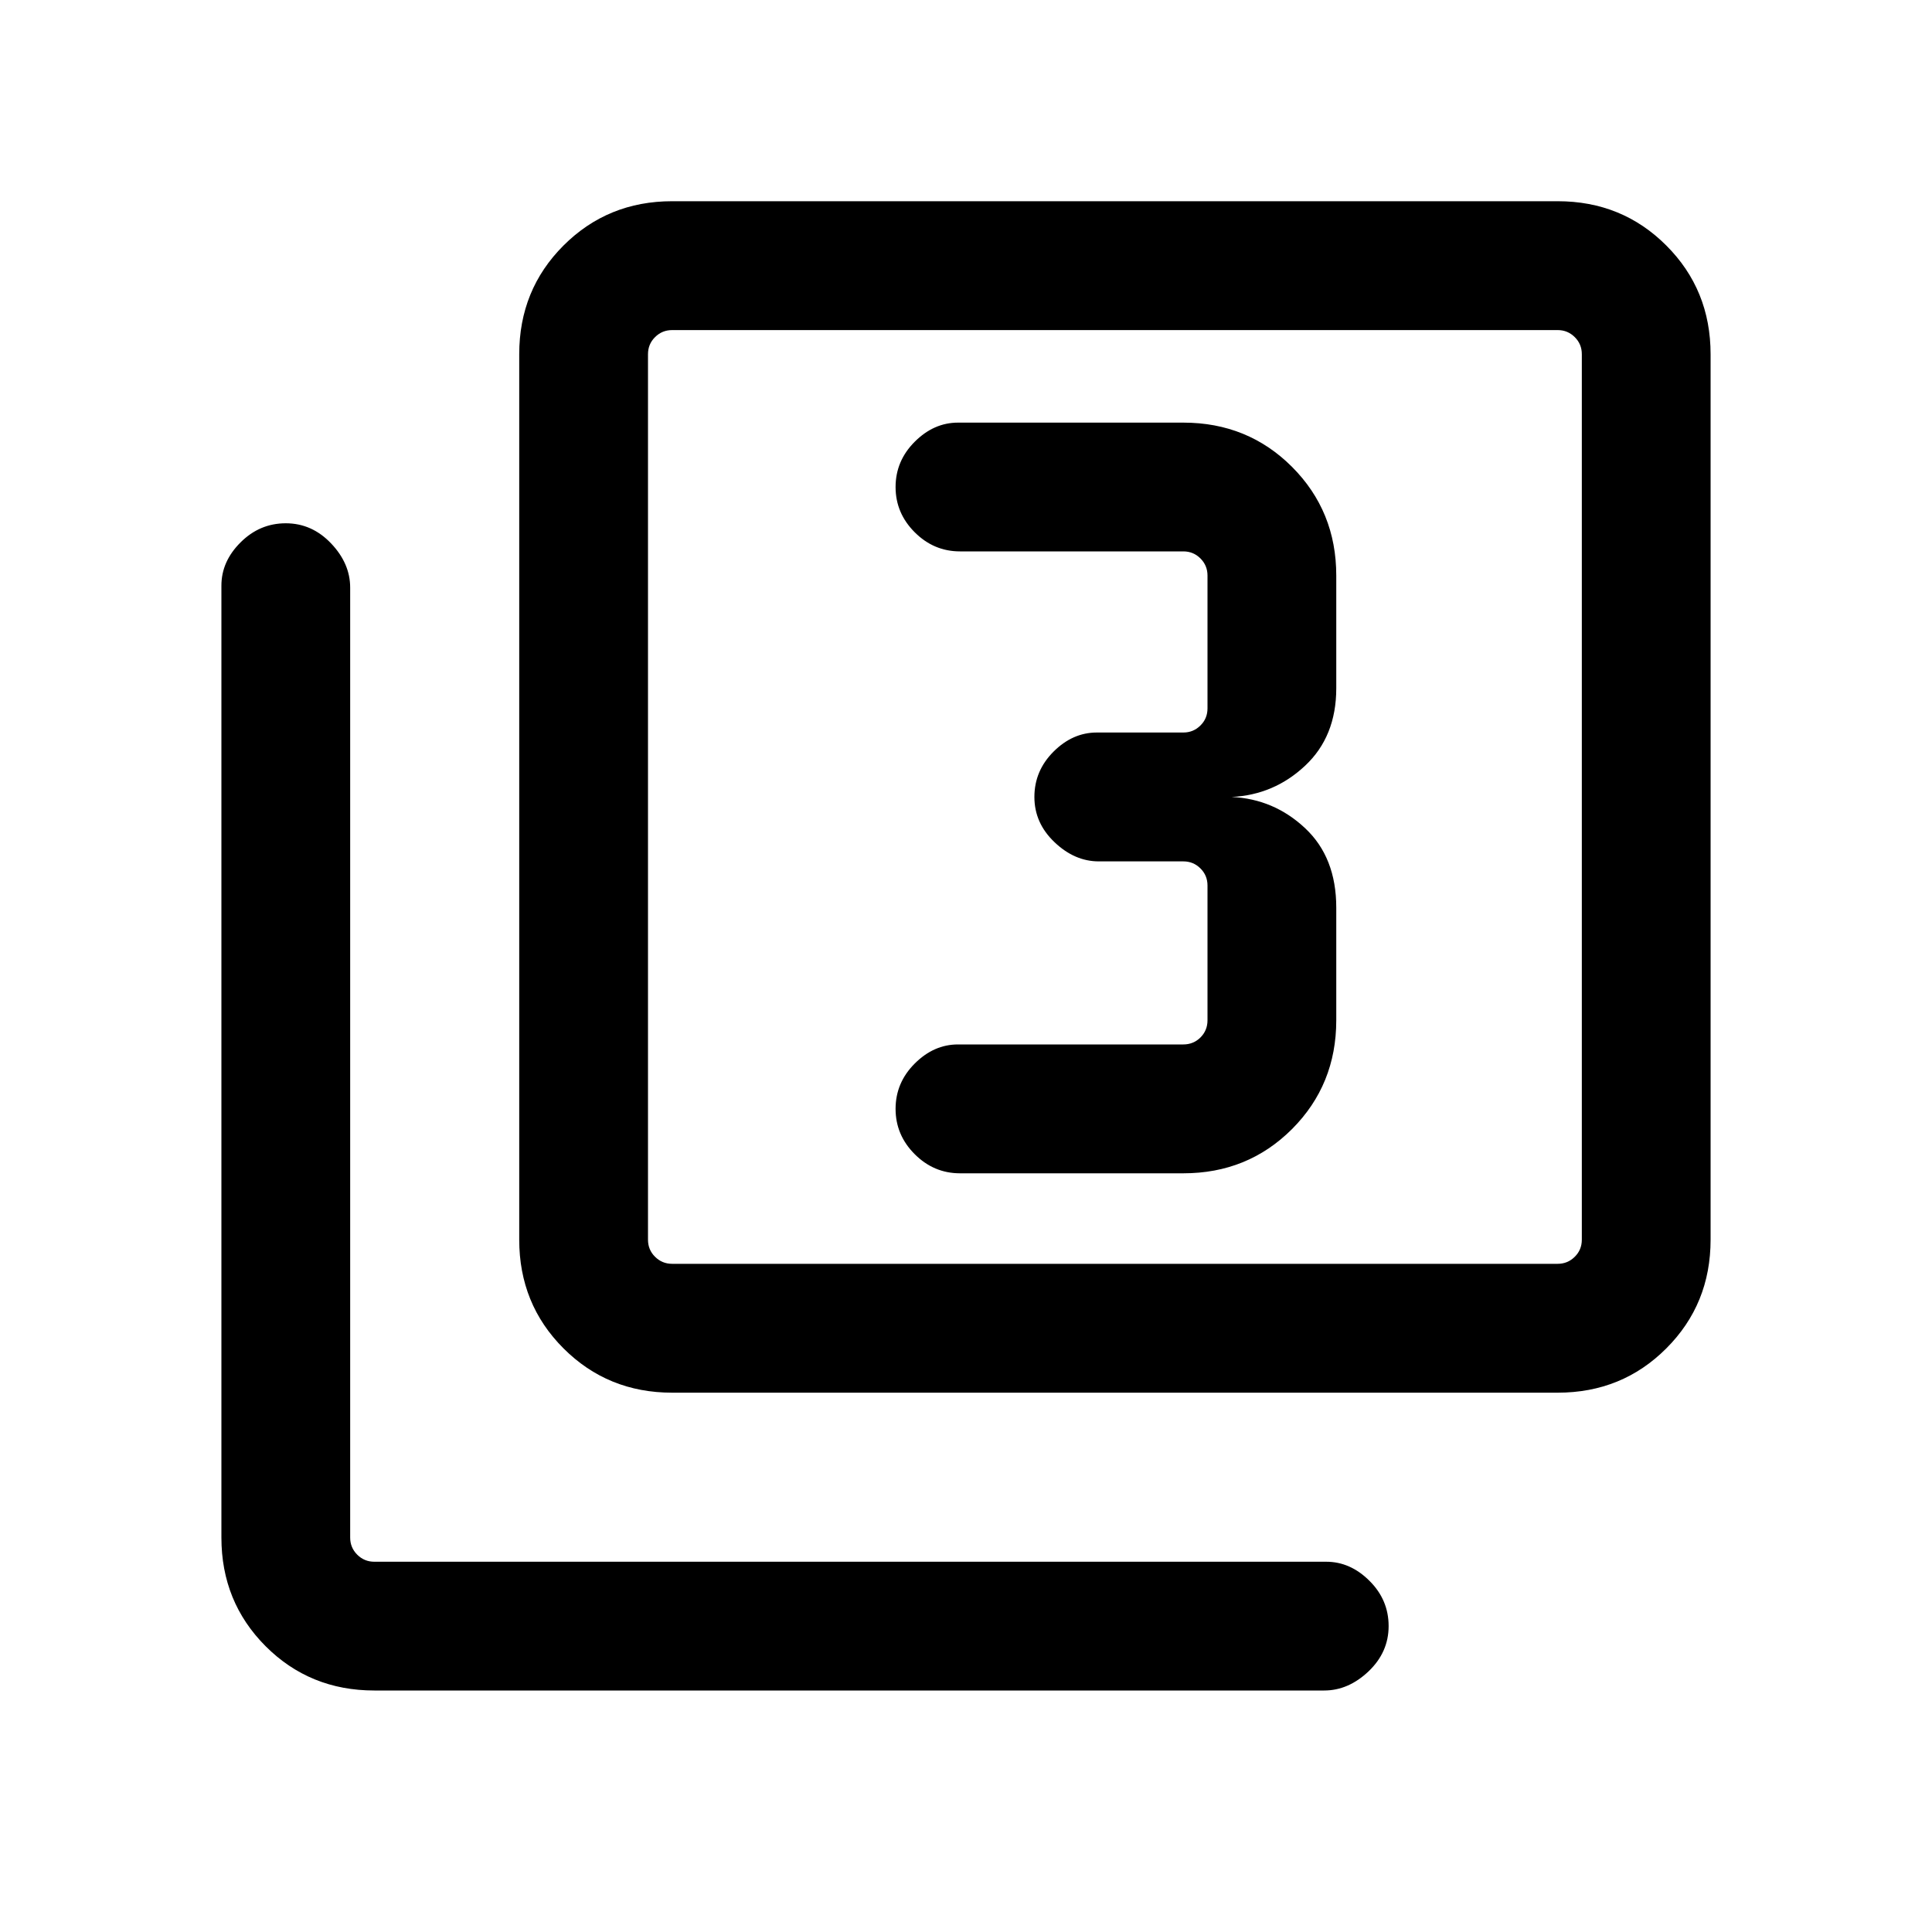 <svg xmlns="http://www.w3.org/2000/svg" height="20" width="20"><path d="M9.938 12.146h2.312q.667 0 1.125-.458.458-.459.458-1.126V9.396q0-.521-.323-.823-.322-.302-.76-.323.438-.021.76-.323.323-.302.323-.802V5.958q0-.666-.458-1.125-.458-.458-1.125-.458H9.917q-.25 0-.448.198t-.198.469q0 .27.198.468t.469.198h2.312q.104 0 .177.073t.073.177v1.375q0 .105-.073.177-.073.073-.177.073h-.896q-.25 0-.448.198t-.198.469q0 .271.209.469.208.198.458.198h.875q.104 0 .177.073.073.072.073.177v1.395q0 .105-.073.178-.073.072-.177.072H9.917q-.25 0-.448.198t-.198.469q0 .271.198.469.198.198.469.198Zm-2.98 2.271q-.666 0-1.125-.459-.458-.458-.458-1.125V3.667q0-.667.458-1.125.459-.459 1.125-.459h9.167q.667 0 1.125.459.458.458.458 1.125v9.166q0 .667-.458 1.125-.458.459-1.125.459Zm0-1.334h9.167q.104 0 .177-.073.073-.072.073-.177V3.667q0-.105-.073-.177-.073-.073-.177-.073H6.958q-.104 0-.177.073-.073.072-.073.177v9.166q0 .105.073.177.073.073.177.073ZM3.875 17.5q-.667 0-1.125-.458-.458-.459-.458-1.125V6.062q0-.25.198-.447.198-.198.468-.198.271 0 .469.208.198.208.198.458v9.834q0 .104.073.177t.177.073h9.854q.25 0 .448.198.198.197.198.468t-.208.469q-.209.198-.459.198ZM6.708 3.417v9.666-9.666Z"/></svg>